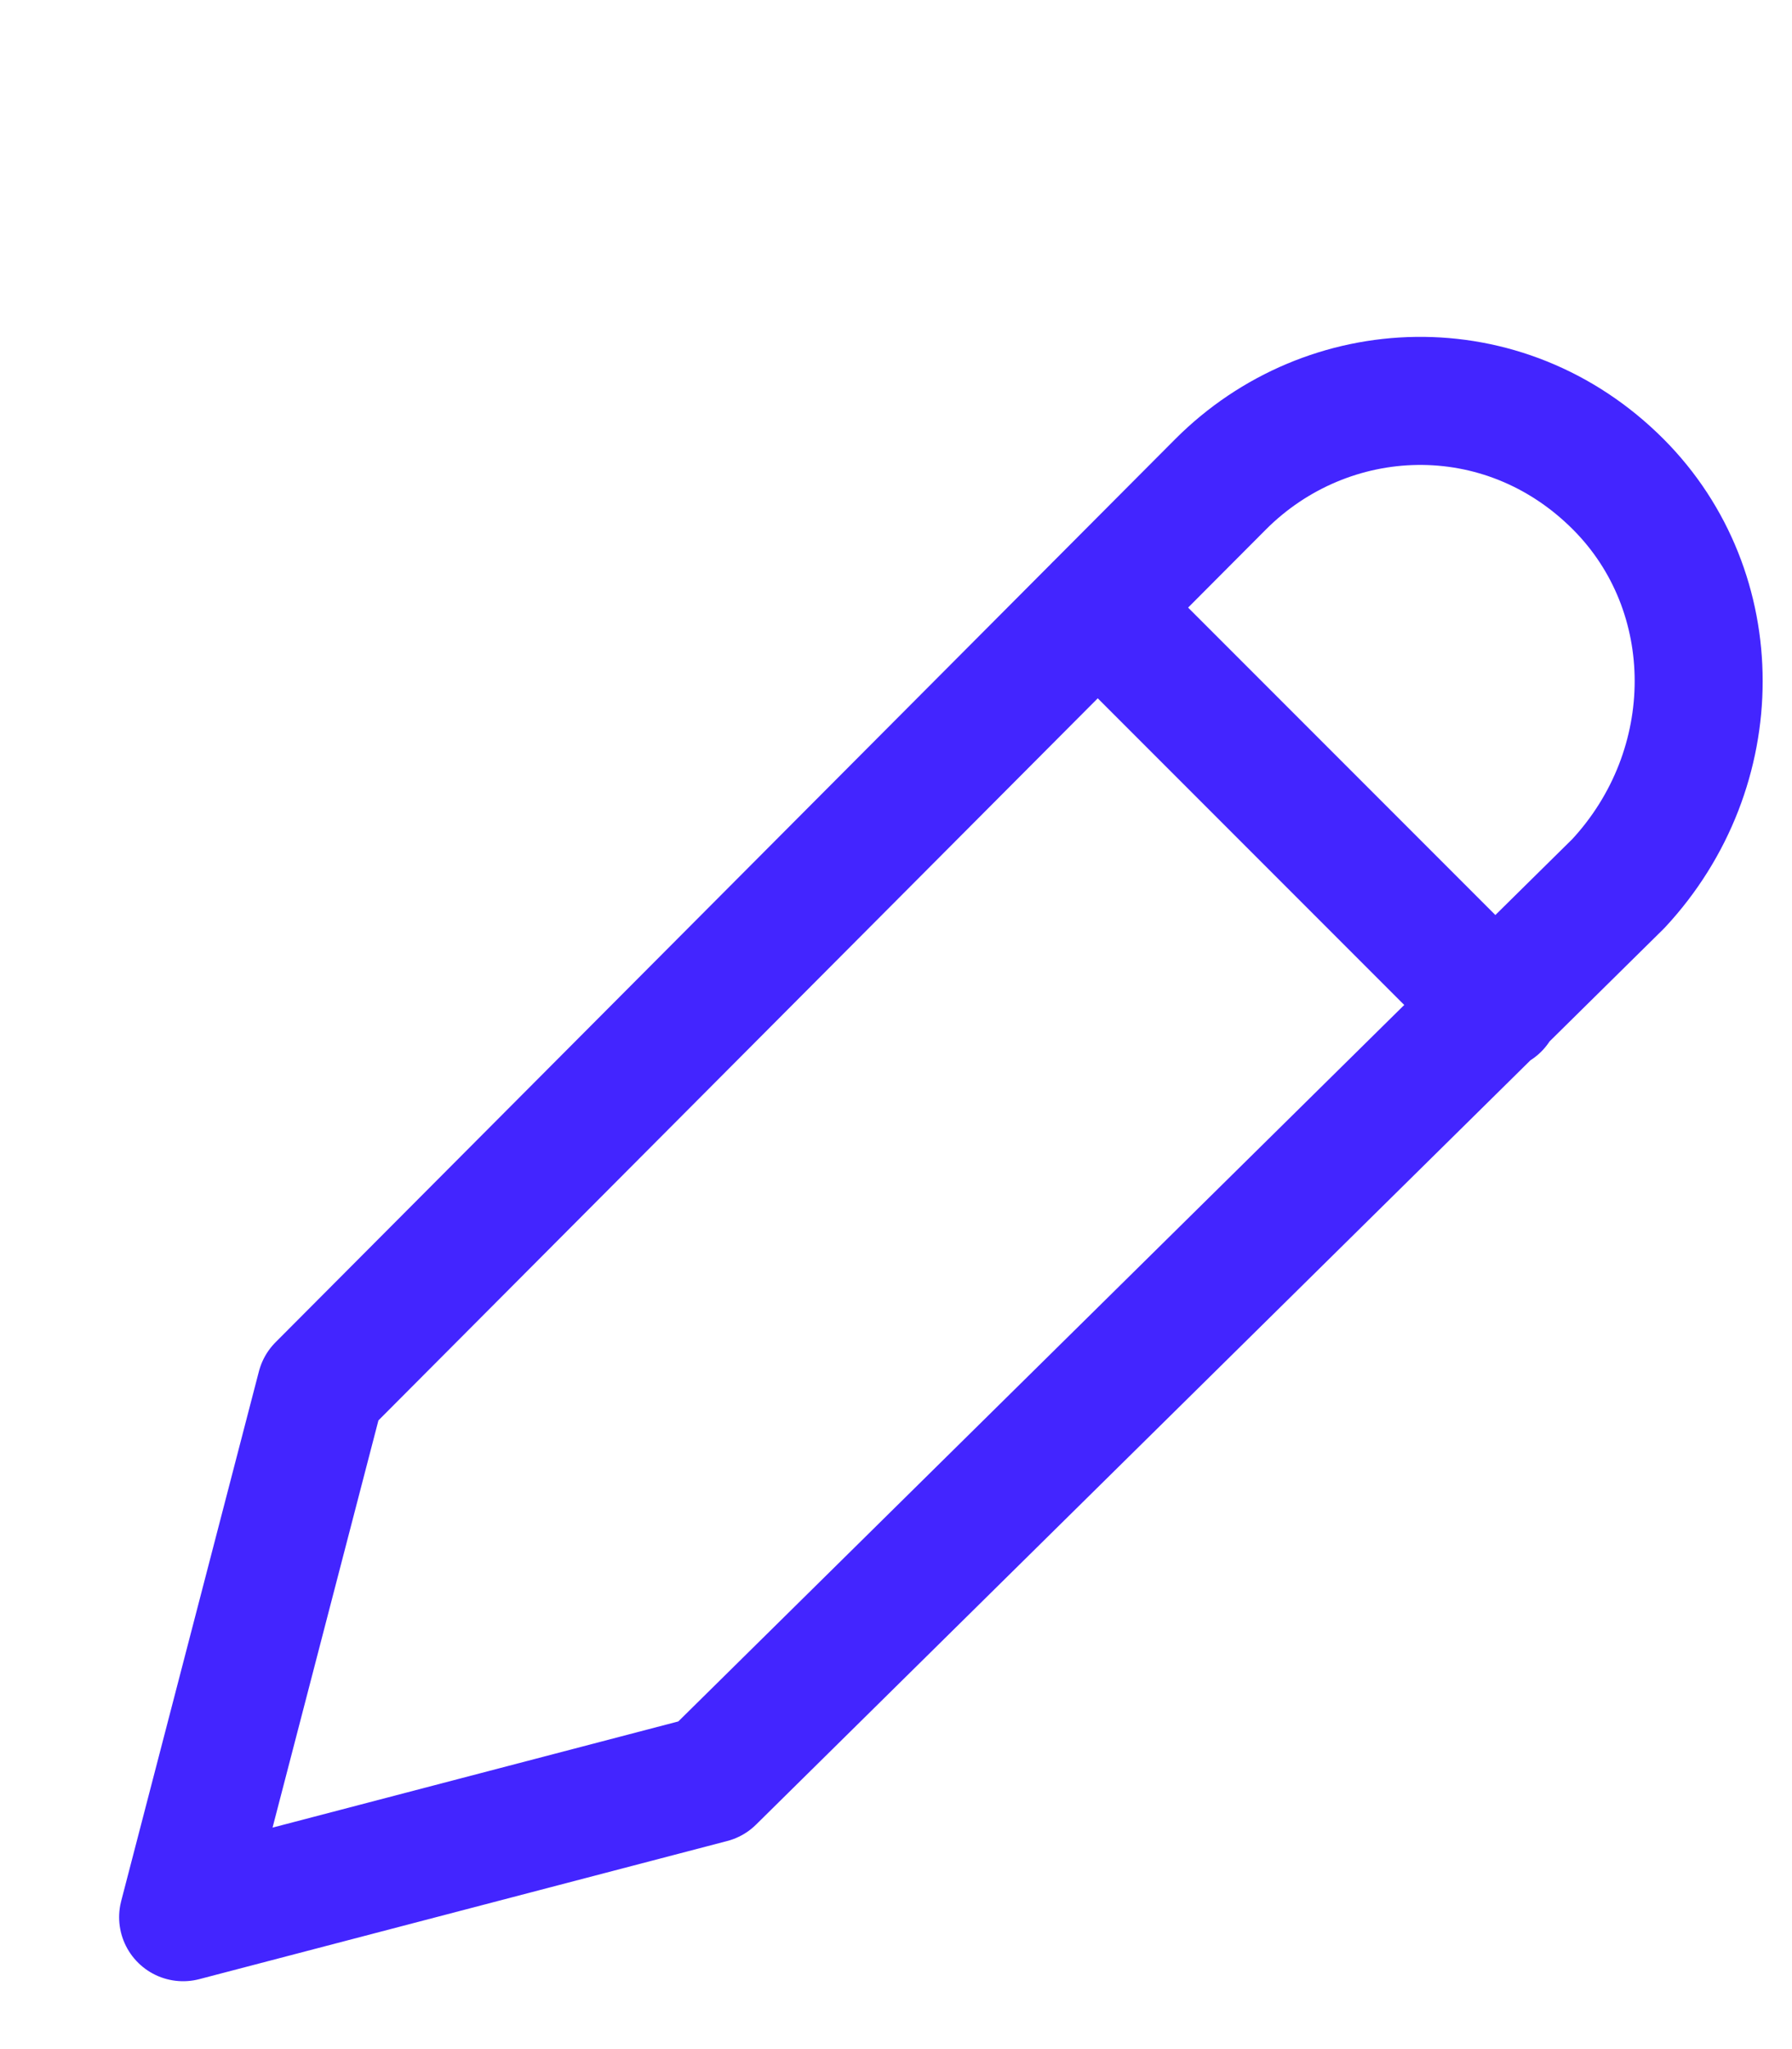 <svg width="21" height="24" viewBox="0 0 21 24" fill="none" xmlns="http://www.w3.org/2000/svg">
<path d="M12.863 7.117L17.532 11.786M8.333 20.837L2.146 22.455L3.76 16.251L14.303 5.673C15.558 4.415 17.62 4.325 18.965 5.673C20.22 6.932 20.22 9 18.965 10.349L8.333 20.837Z" stroke="#4325FF" stroke-width="1.5" stroke-miterlimit="10" stroke-linecap="round" stroke-linejoin="round"/>
</svg>

